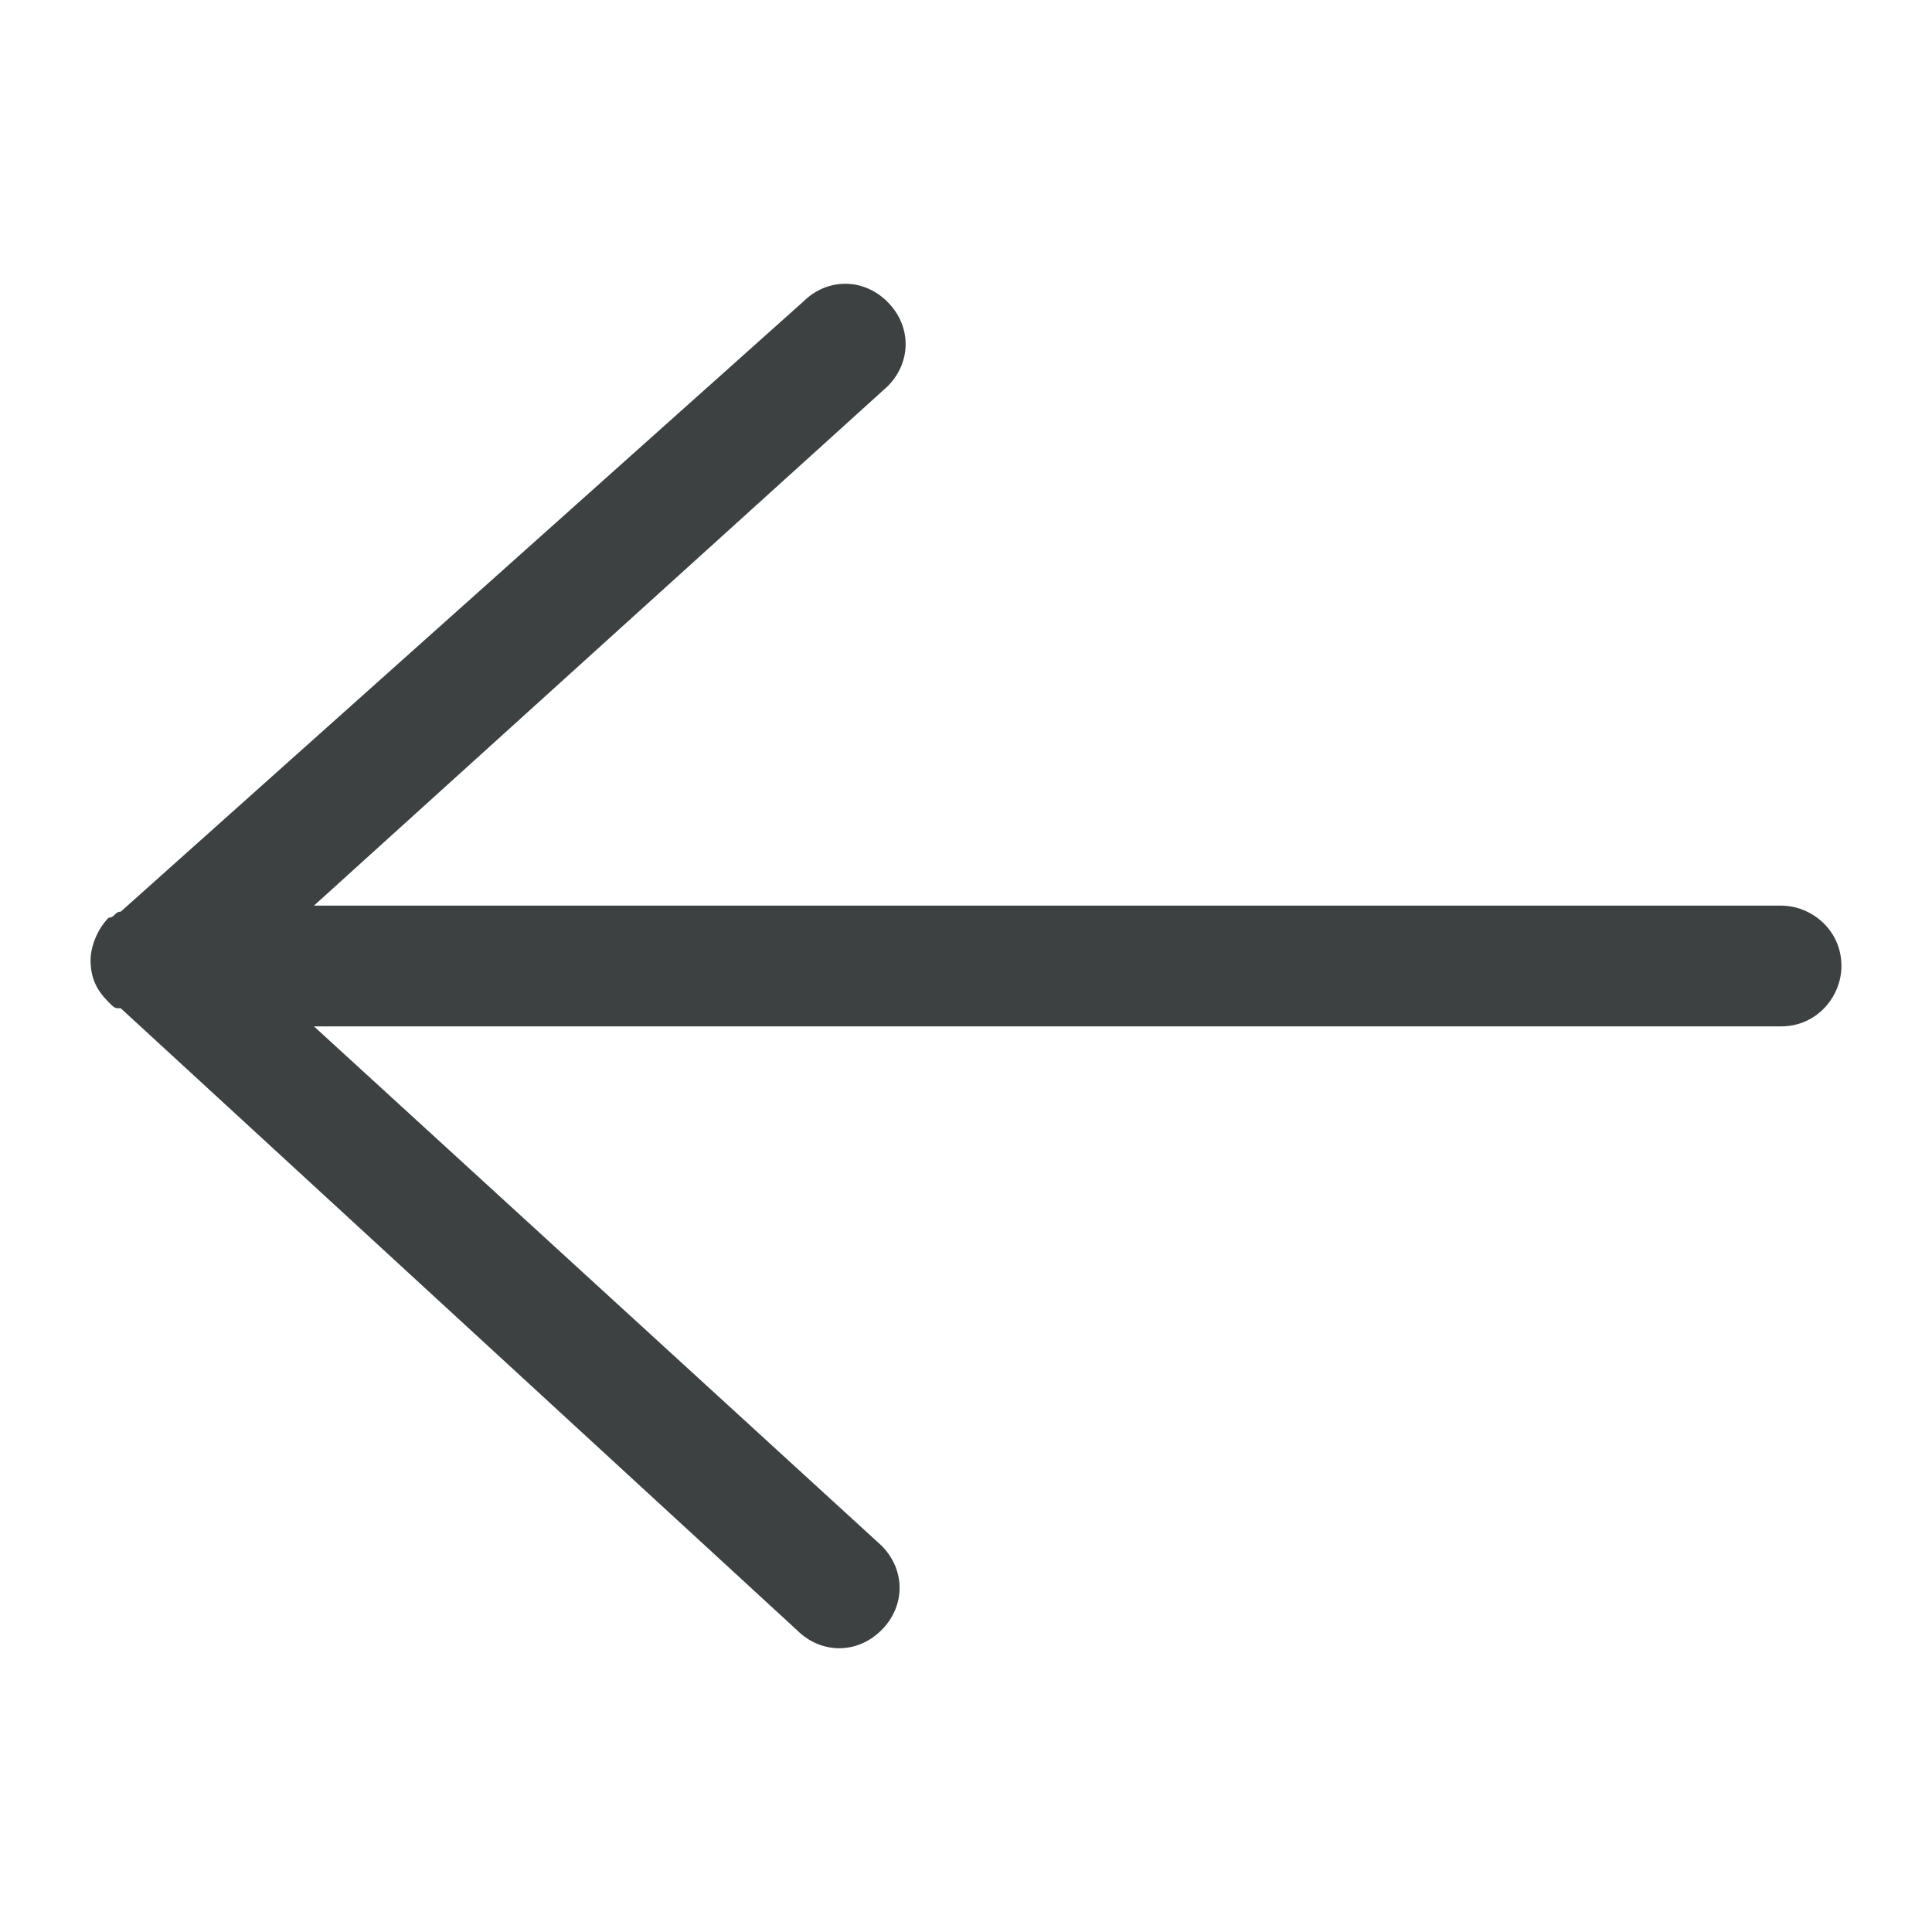 <?xml version="1.0" encoding="utf-8"?>
<!-- Generator: Adobe Illustrator 19.1.0, SVG Export Plug-In . SVG Version: 6.00 Build 0)  -->
<svg version="1.1" id="Layer_1" xmlns="http://www.w3.org/2000/svg" xmlns:xlink="http://www.w3.org/1999/xlink" x="0px" y="0px"
	 viewBox="0 0 32 32" enable-background="new 0 0 32 32" xml:space="preserve">
<path fill-rule="evenodd" clip-rule="evenodd" fill="#3D4142" d="M29.5,15H5.2l9.5-8.6c0.4-0.4,0.4-1,0-1.4c-0.4-0.4-1-0.4-1.4,0
	L2,15.1c-0.1,0-0.1,0.1-0.2,0.1c-0.2,0.2-0.3,0.5-0.3,0.7c0,0,0,0,0,0c0,0,0,0,0,0c0,0.3,0.1,0.5,0.3,0.7c0.1,0.1,0.1,0.1,0.2,0.1
	L13.2,27c0.4,0.4,1,0.4,1.4,0c0.4-0.4,0.4-1,0-1.4L5.2,17h24.3c0.6,0,1-0.5,1-1C30.5,15.4,30,15,29.5,15z"/>
</svg>
